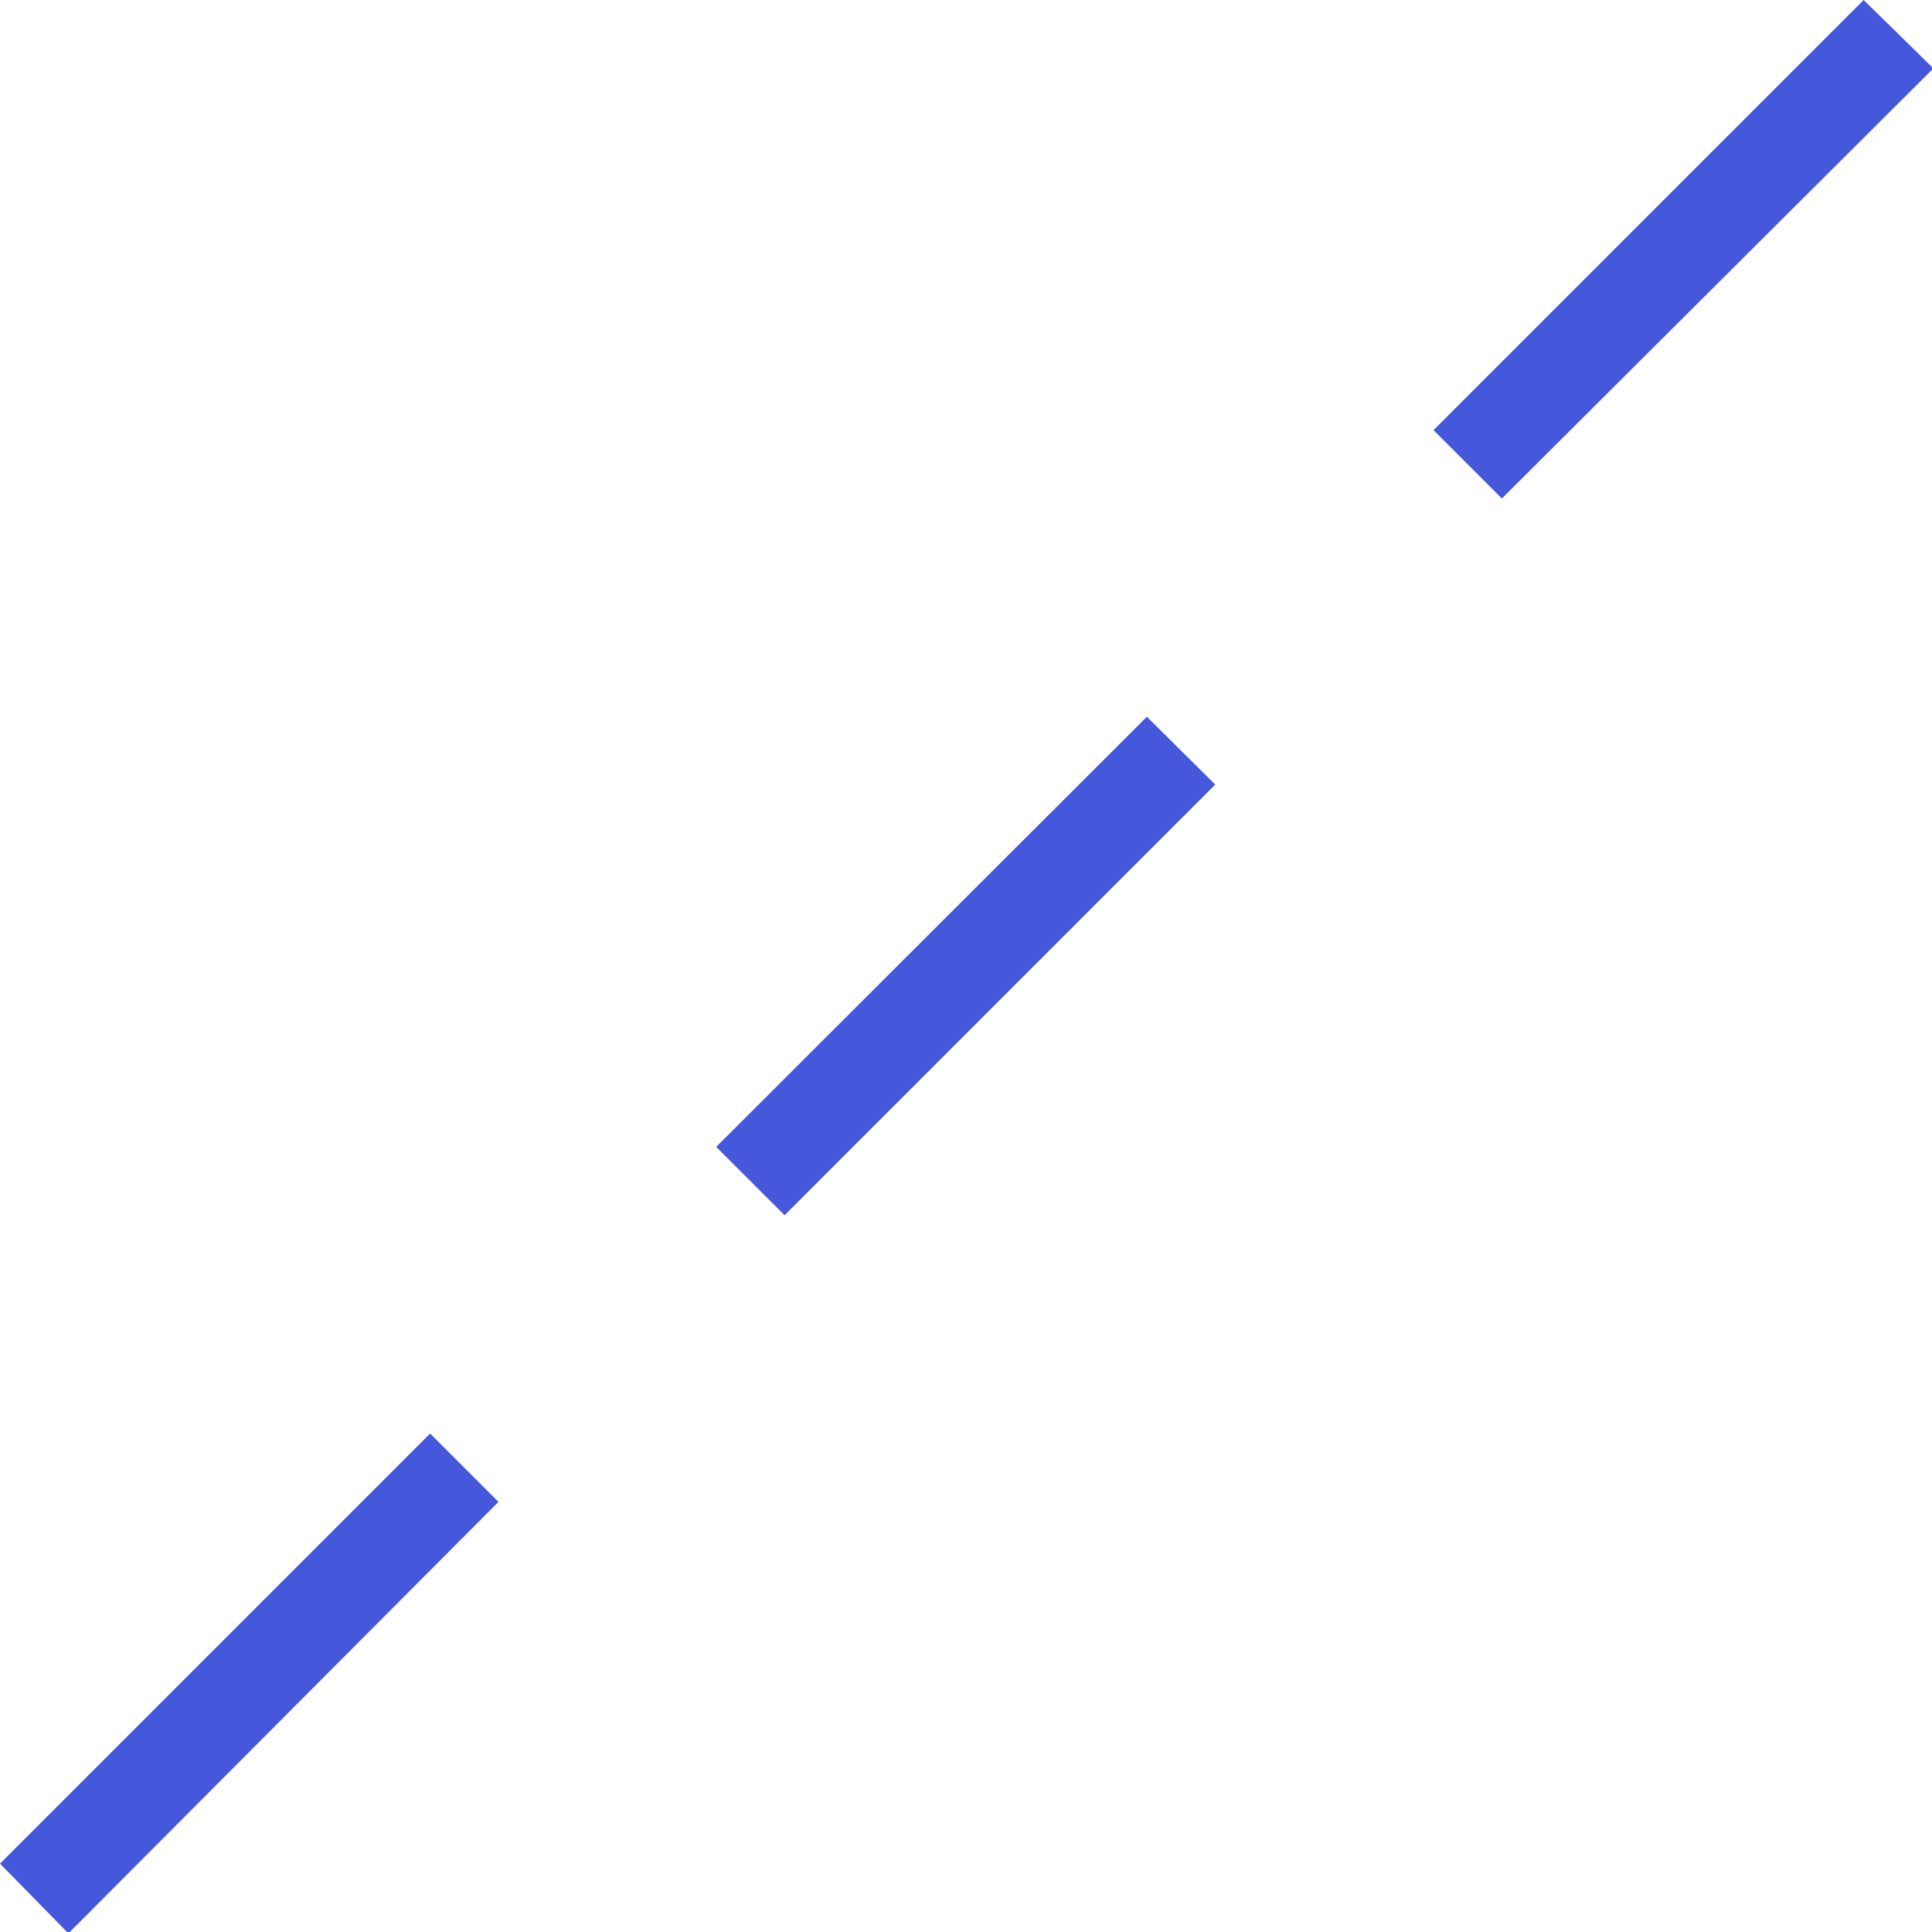 <svg xmlns="http://www.w3.org/2000/svg" viewBox="0 0 68.95 68.95"><defs><style>.cls-1{fill:#4557DA}</style></defs><g id="Capa_2" data-name="Capa 2"><g id="Capa_2-2" data-name="Capa 2"><path class="cls-1" d="M69,2.44,53.6,17.79l-2.44-2.44L66.51,0ZM43.37,28,28,43.37l-2.44-2.44L40.93,25.58ZM17.79,53.6,2.44,69,0,66.51,15.35,51.16Z"/></g></g></svg>